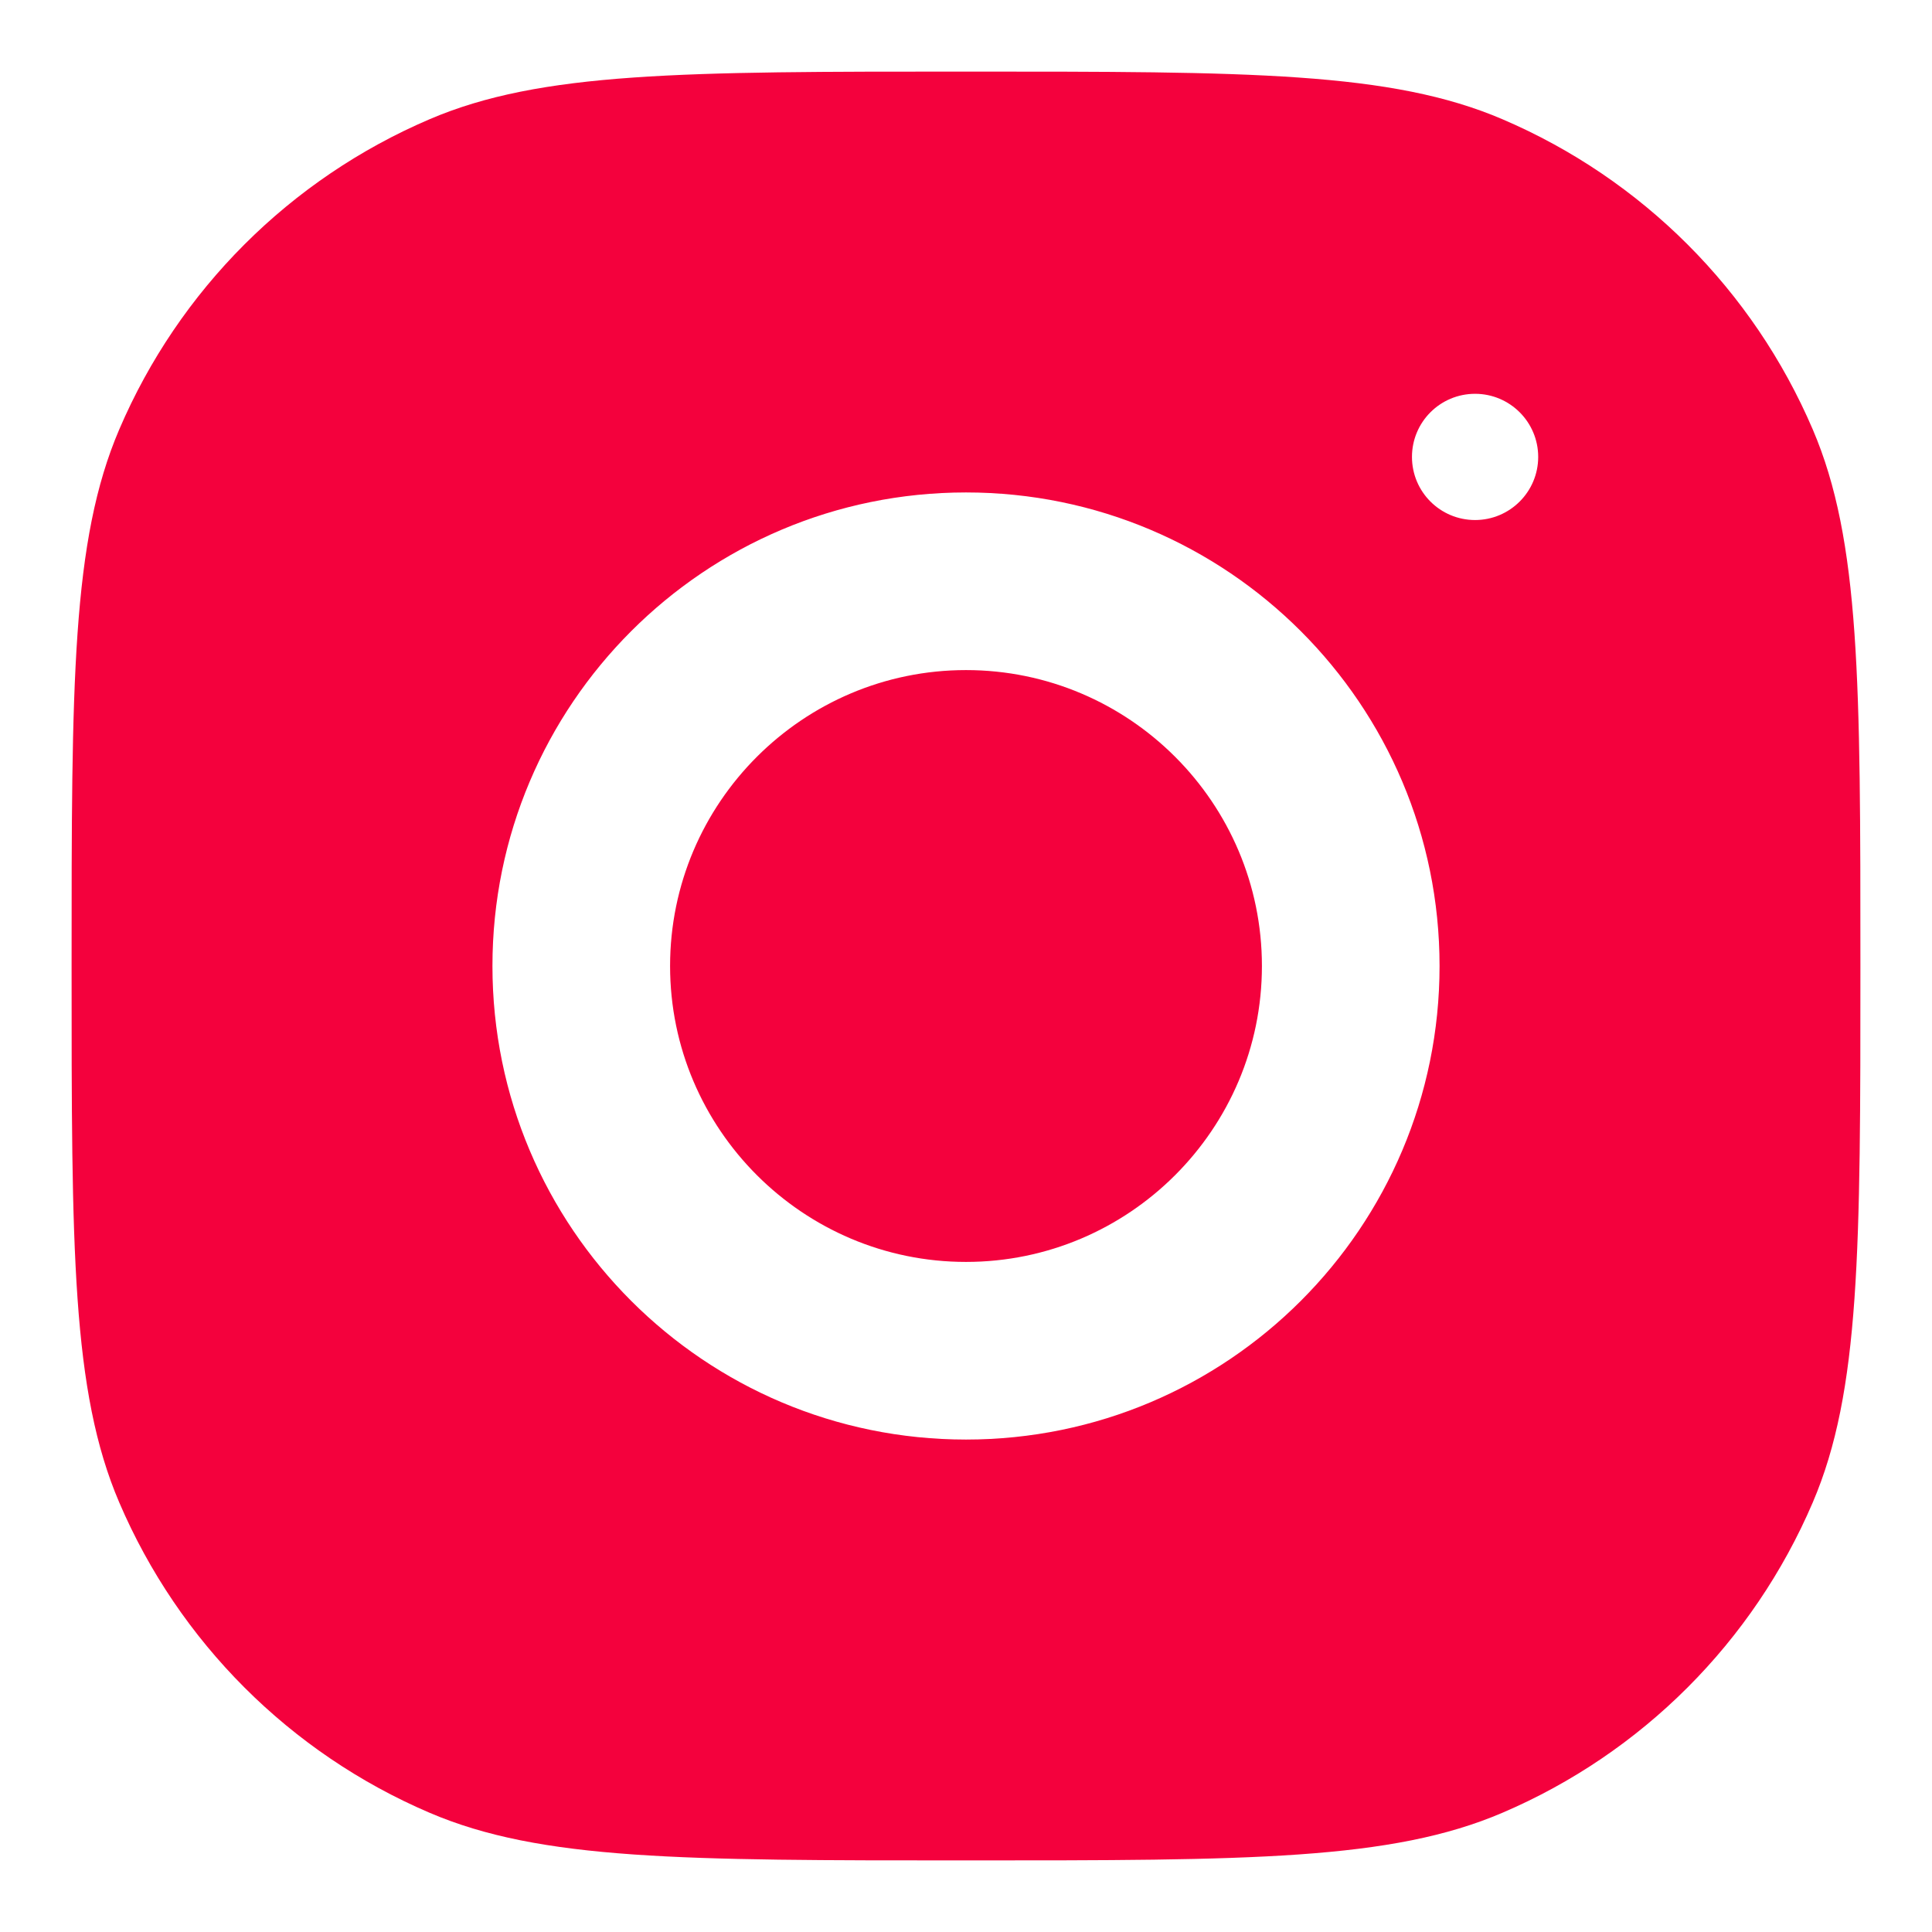 <svg width="18" height="18" viewBox="0 0 18 18" fill="none" xmlns="http://www.w3.org/2000/svg">
<path fill-rule="evenodd" clip-rule="evenodd" d="M0.667 9C0.667 6.359 0.667 5.038 1.111 4.001C1.667 2.702 2.702 1.667 4.002 1.111C5.039 0.667 6.359 0.667 9 0.667C11.641 0.667 12.961 0.667 13.998 1.111C15.298 1.667 16.333 2.702 16.889 4.001C17.333 5.038 17.333 6.359 17.333 9C17.333 11.641 17.333 12.961 16.889 13.998C16.333 15.297 15.298 16.333 13.998 16.889C12.961 17.333 11.641 17.333 9 17.333C6.359 17.333 5.039 17.333 4.002 16.889C2.702 16.333 1.667 15.297 1.111 13.998C0.667 12.961 0.667 11.641 0.667 9ZM9 4.588C6.564 4.588 4.588 6.564 4.588 9C4.588 11.437 6.564 13.412 9 13.412C11.436 13.412 13.412 11.437 13.412 9C13.412 6.564 11.436 4.588 9 4.588ZM9 11.757C7.48 11.757 6.243 10.52 6.243 9C6.243 7.479 7.48 6.243 9 6.243C10.52 6.243 11.757 7.479 11.757 9C11.757 10.52 10.52 11.757 9 11.757ZM14.331 4.257C14.331 4.582 14.067 4.845 13.743 4.845C13.418 4.845 13.155 4.582 13.155 4.257C13.155 3.932 13.418 3.669 13.743 3.669C14.067 3.669 14.331 3.932 14.331 4.257Z" fill="#F4013D"/>
</svg>
